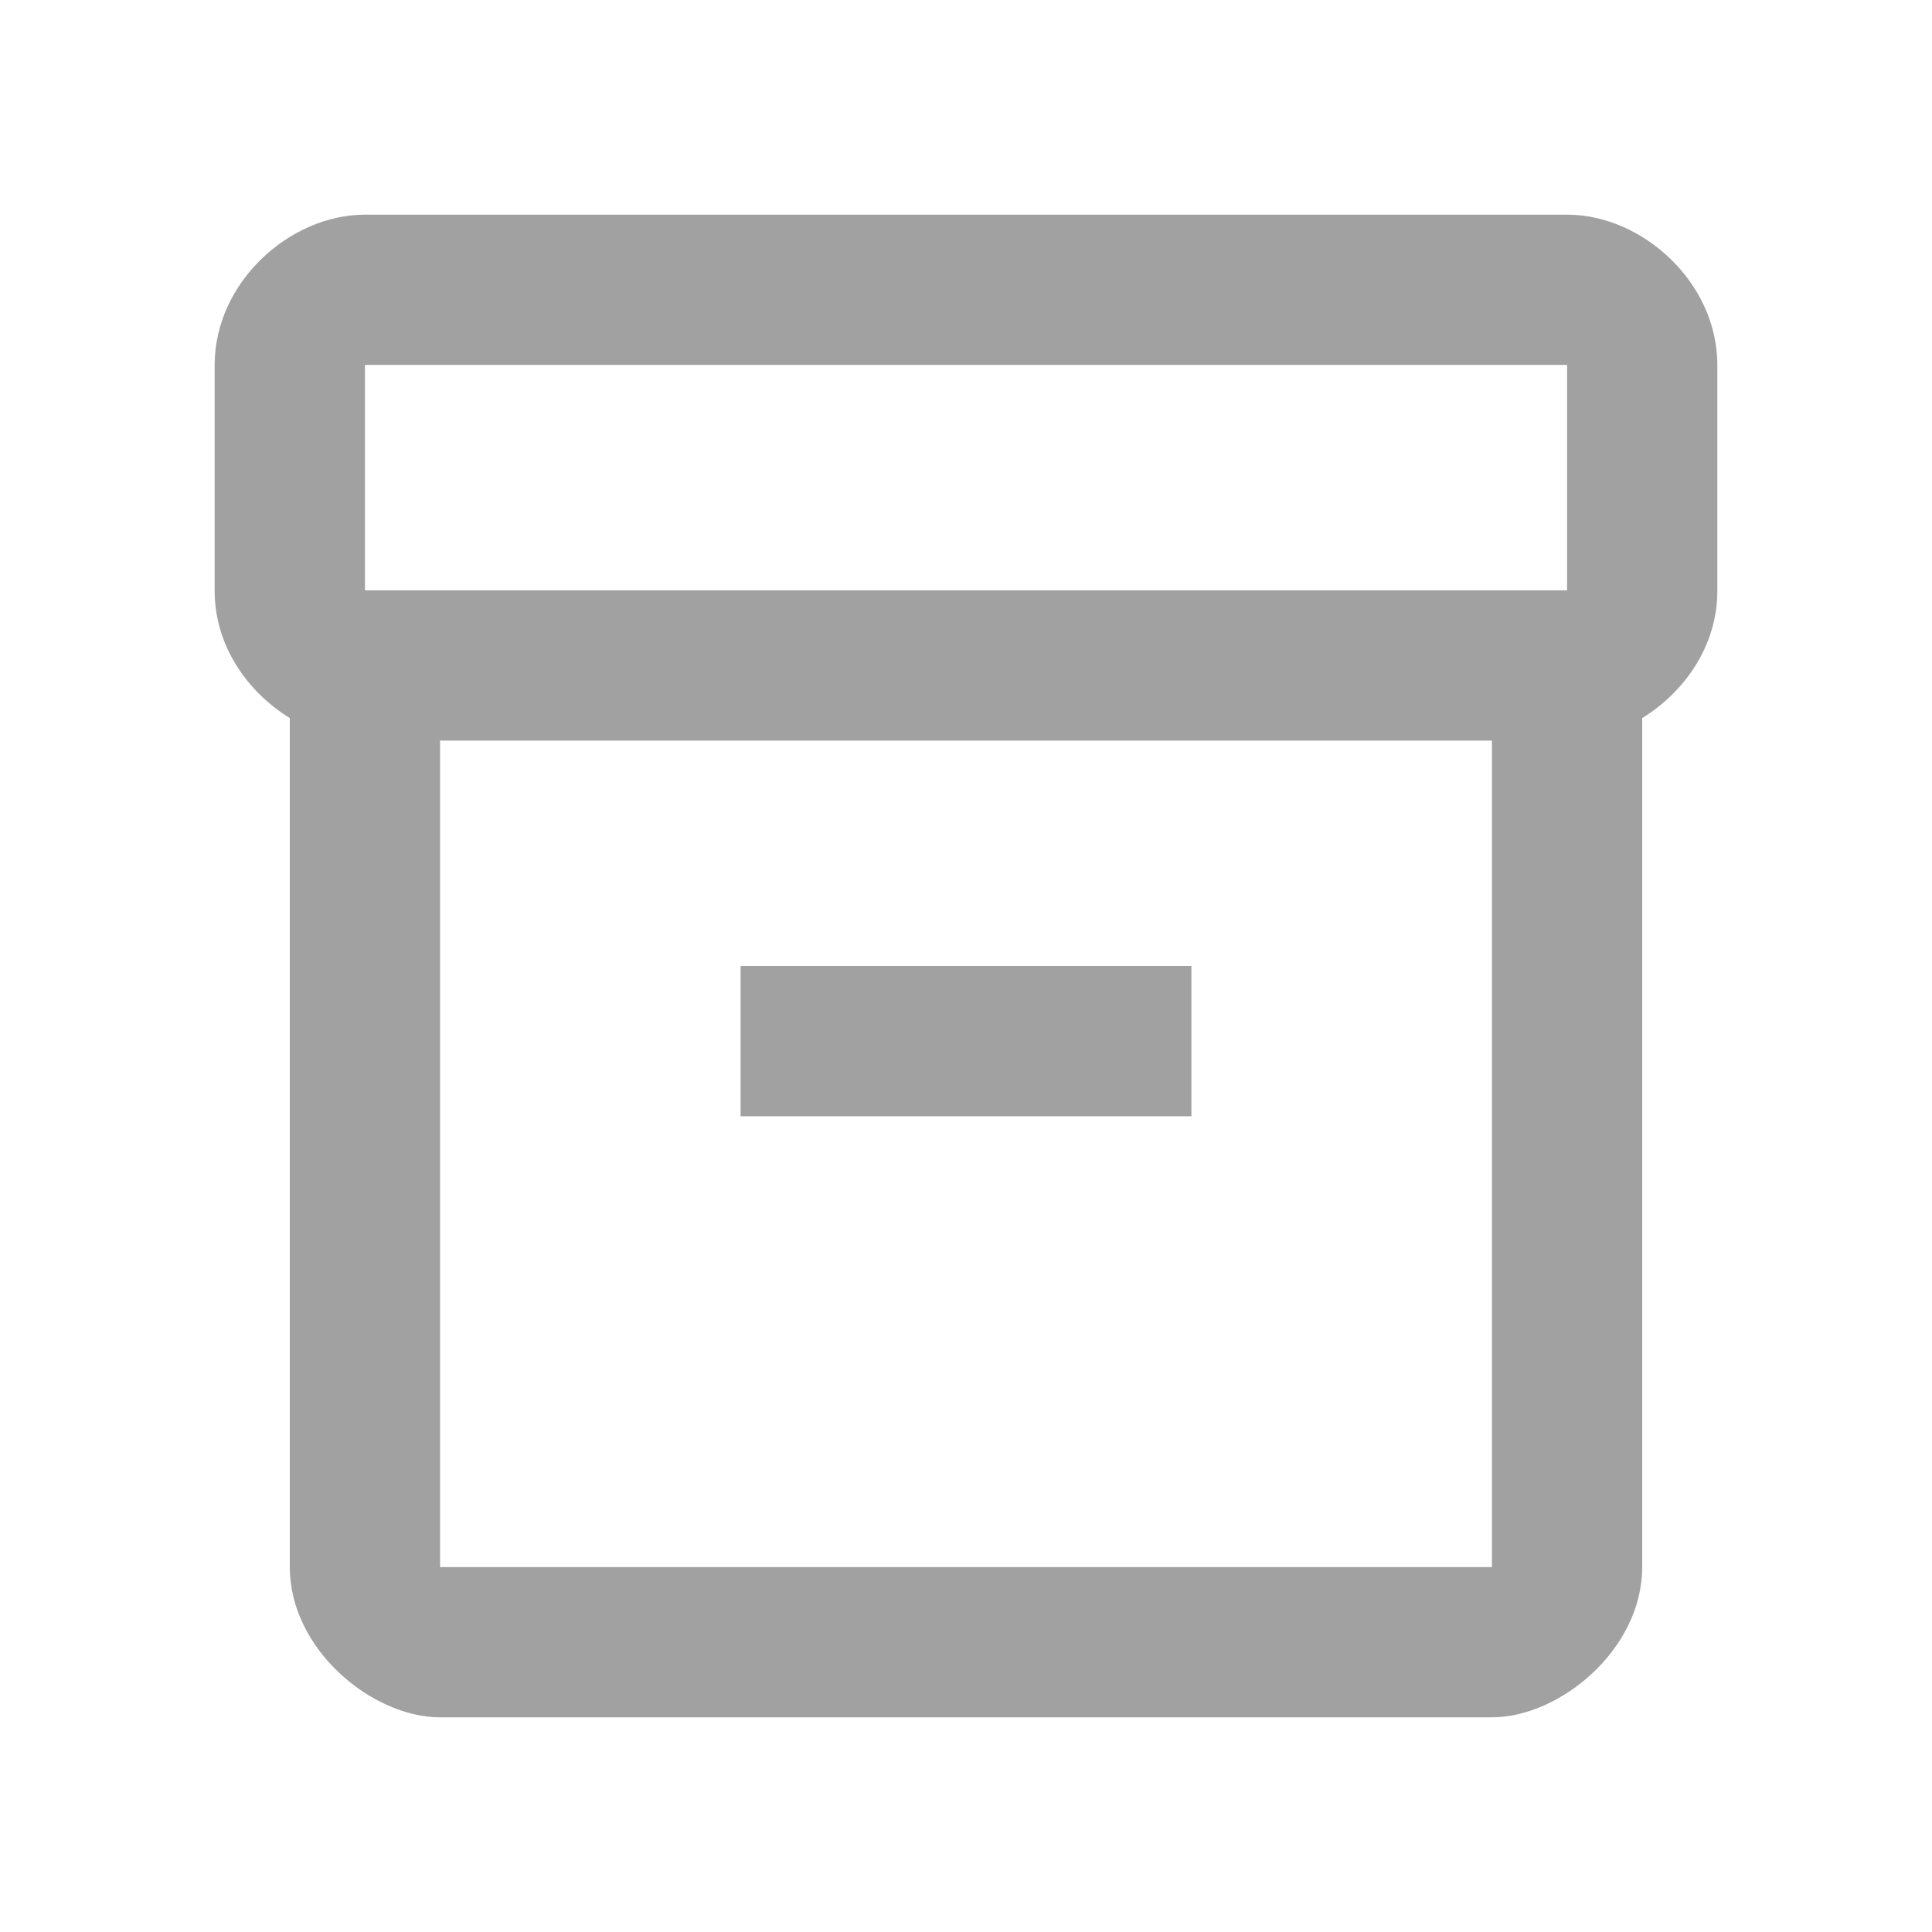 <svg width="18" height="18" viewBox="0 0 18 18" fill="none" xmlns="http://www.w3.org/2000/svg">
	<path
		d="M14.6 2H3.4C2.7 2 2 2.63 2 3.4V5.507C2 6.011 2.301 6.445 2.7 6.69V14.6C2.7 15.37 3.47 16 4.1 16H13.9C14.53 16 15.3 15.37 15.3 14.6V6.69C15.699 6.445 16 6.011 16 5.507V3.4C16 2.63 15.3 2 14.6 2ZM13.9 14.6H4.1V6.9H13.9V14.6ZM14.6 5.5H3.4V3.4H14.6V5.5Z"
		fill="#A1A1A1" />
	<path d="M11.1 9H6.9V10.4H11.1V9Z" fill="#A1A1A1" />
</svg>